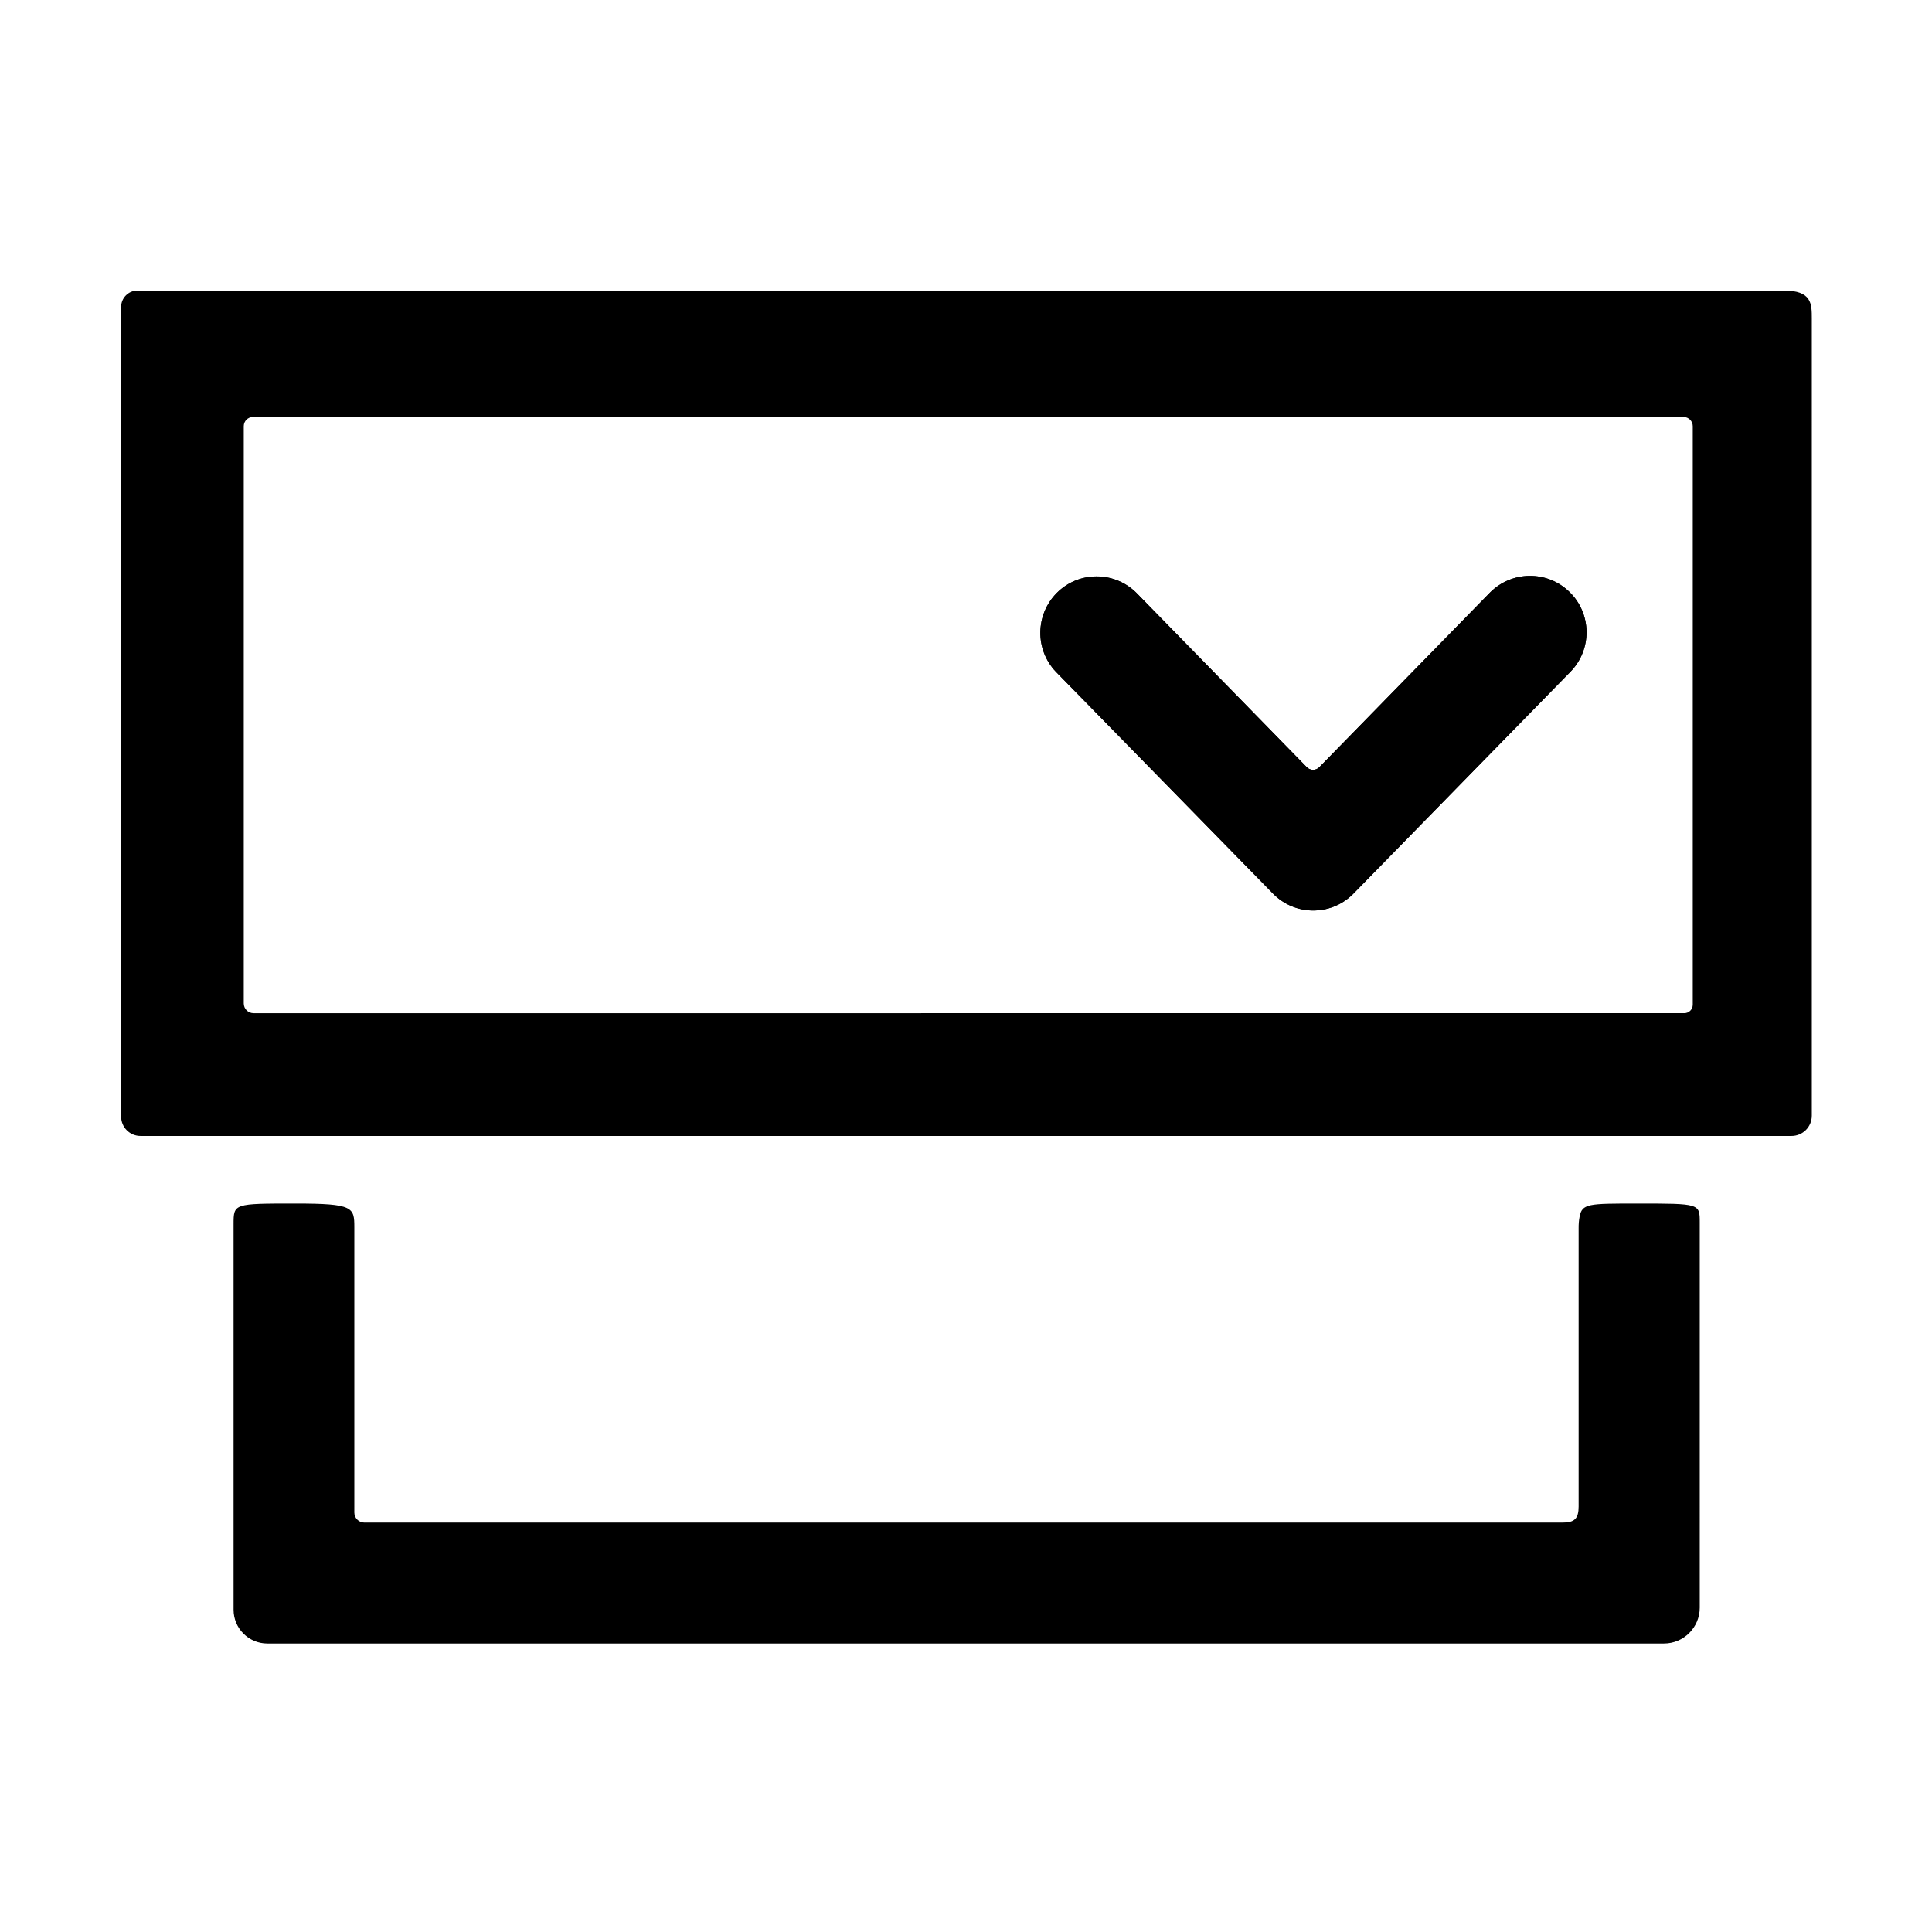 <?xml version="1.0" standalone="no"?><!DOCTYPE svg PUBLIC "-//W3C//DTD SVG 1.1//EN" "http://www.w3.org/Graphics/SVG/1.1/DTD/svg11.dtd"><svg t="1722179451199" class="icon" viewBox="0 0 1024 1024" version="1.1" xmlns="http://www.w3.org/2000/svg" p-id="18399" xmlns:xlink="http://www.w3.org/1999/xlink" width="200" height="200"><path d="M945.4 154H72.9c-4.8 0-8.7 3.9-8.7 8.7v429.1c0 5.7 4.6 10.3 10.3 10.3h875c6 0 10.8-4.8 10.8-10.8V168.9c0-7.9 0-14.9-14.9-14.9z m-48.2 378.5c0 2.5-2 4.5-4.5 4.5H134.4c-2.9 0-5.2-2.3-5.2-5.2V225.9c0-2.7 2.2-4.9 4.9-4.9h758.2c2.7 0 4.9 2.2 4.9 4.9v306.6z" p-id="18400"></path><path d="M789.6 314.2l-90.3 92.4c-1.8 1.9-4.9 1.9-6.7 0l-90.3-92.4c-11.7-11.6-30.6-11.6-42.2 0.1-11.4 11.5-11.6 30-0.5 41.7l115.1 117.6c11.5 11.8 30.3 12 42.1 0.6l0.6-0.6 115-117.6c11.5-11.8 11.3-30.7-0.5-42.2-11.8-11.6-30.7-11.4-42.3 0.4zM867.9 637.9c-26.2 0-29.4 0-30.7 7.1-0.4 2-0.5 3.9-0.5 5.9v147.6c0 6.4-2.2 8.5-8.5 8.5H193.1c-2.9 0-5.3-2.4-5.3-5.3V650.5c0-10.6-0.5-12.6-31.2-12.6-32.8 0-32.8 0-32.8 11v204.3c0 9.9 8 17.9 17.9 17.9h740.2c10.5 0 19-8.5 19-19V647.9c0-10 0-10-33-10z" p-id="18401"></path><path d="M789.6 314.2l-90.3 92.4c-1.8 1.9-4.9 1.9-6.7 0l-90.3-92.4c-11.7-11.6-30.6-11.6-42.2 0.1-11.4 11.5-11.6 30-0.5 41.7l115.1 117.6c11.5 11.8 30.3 12 42.1 0.6l0.6-0.6 115-117.6c11.5-11.8 11.3-30.7-0.5-42.2-11.8-11.6-30.7-11.4-42.3 0.4z" p-id="18402"></path></svg>